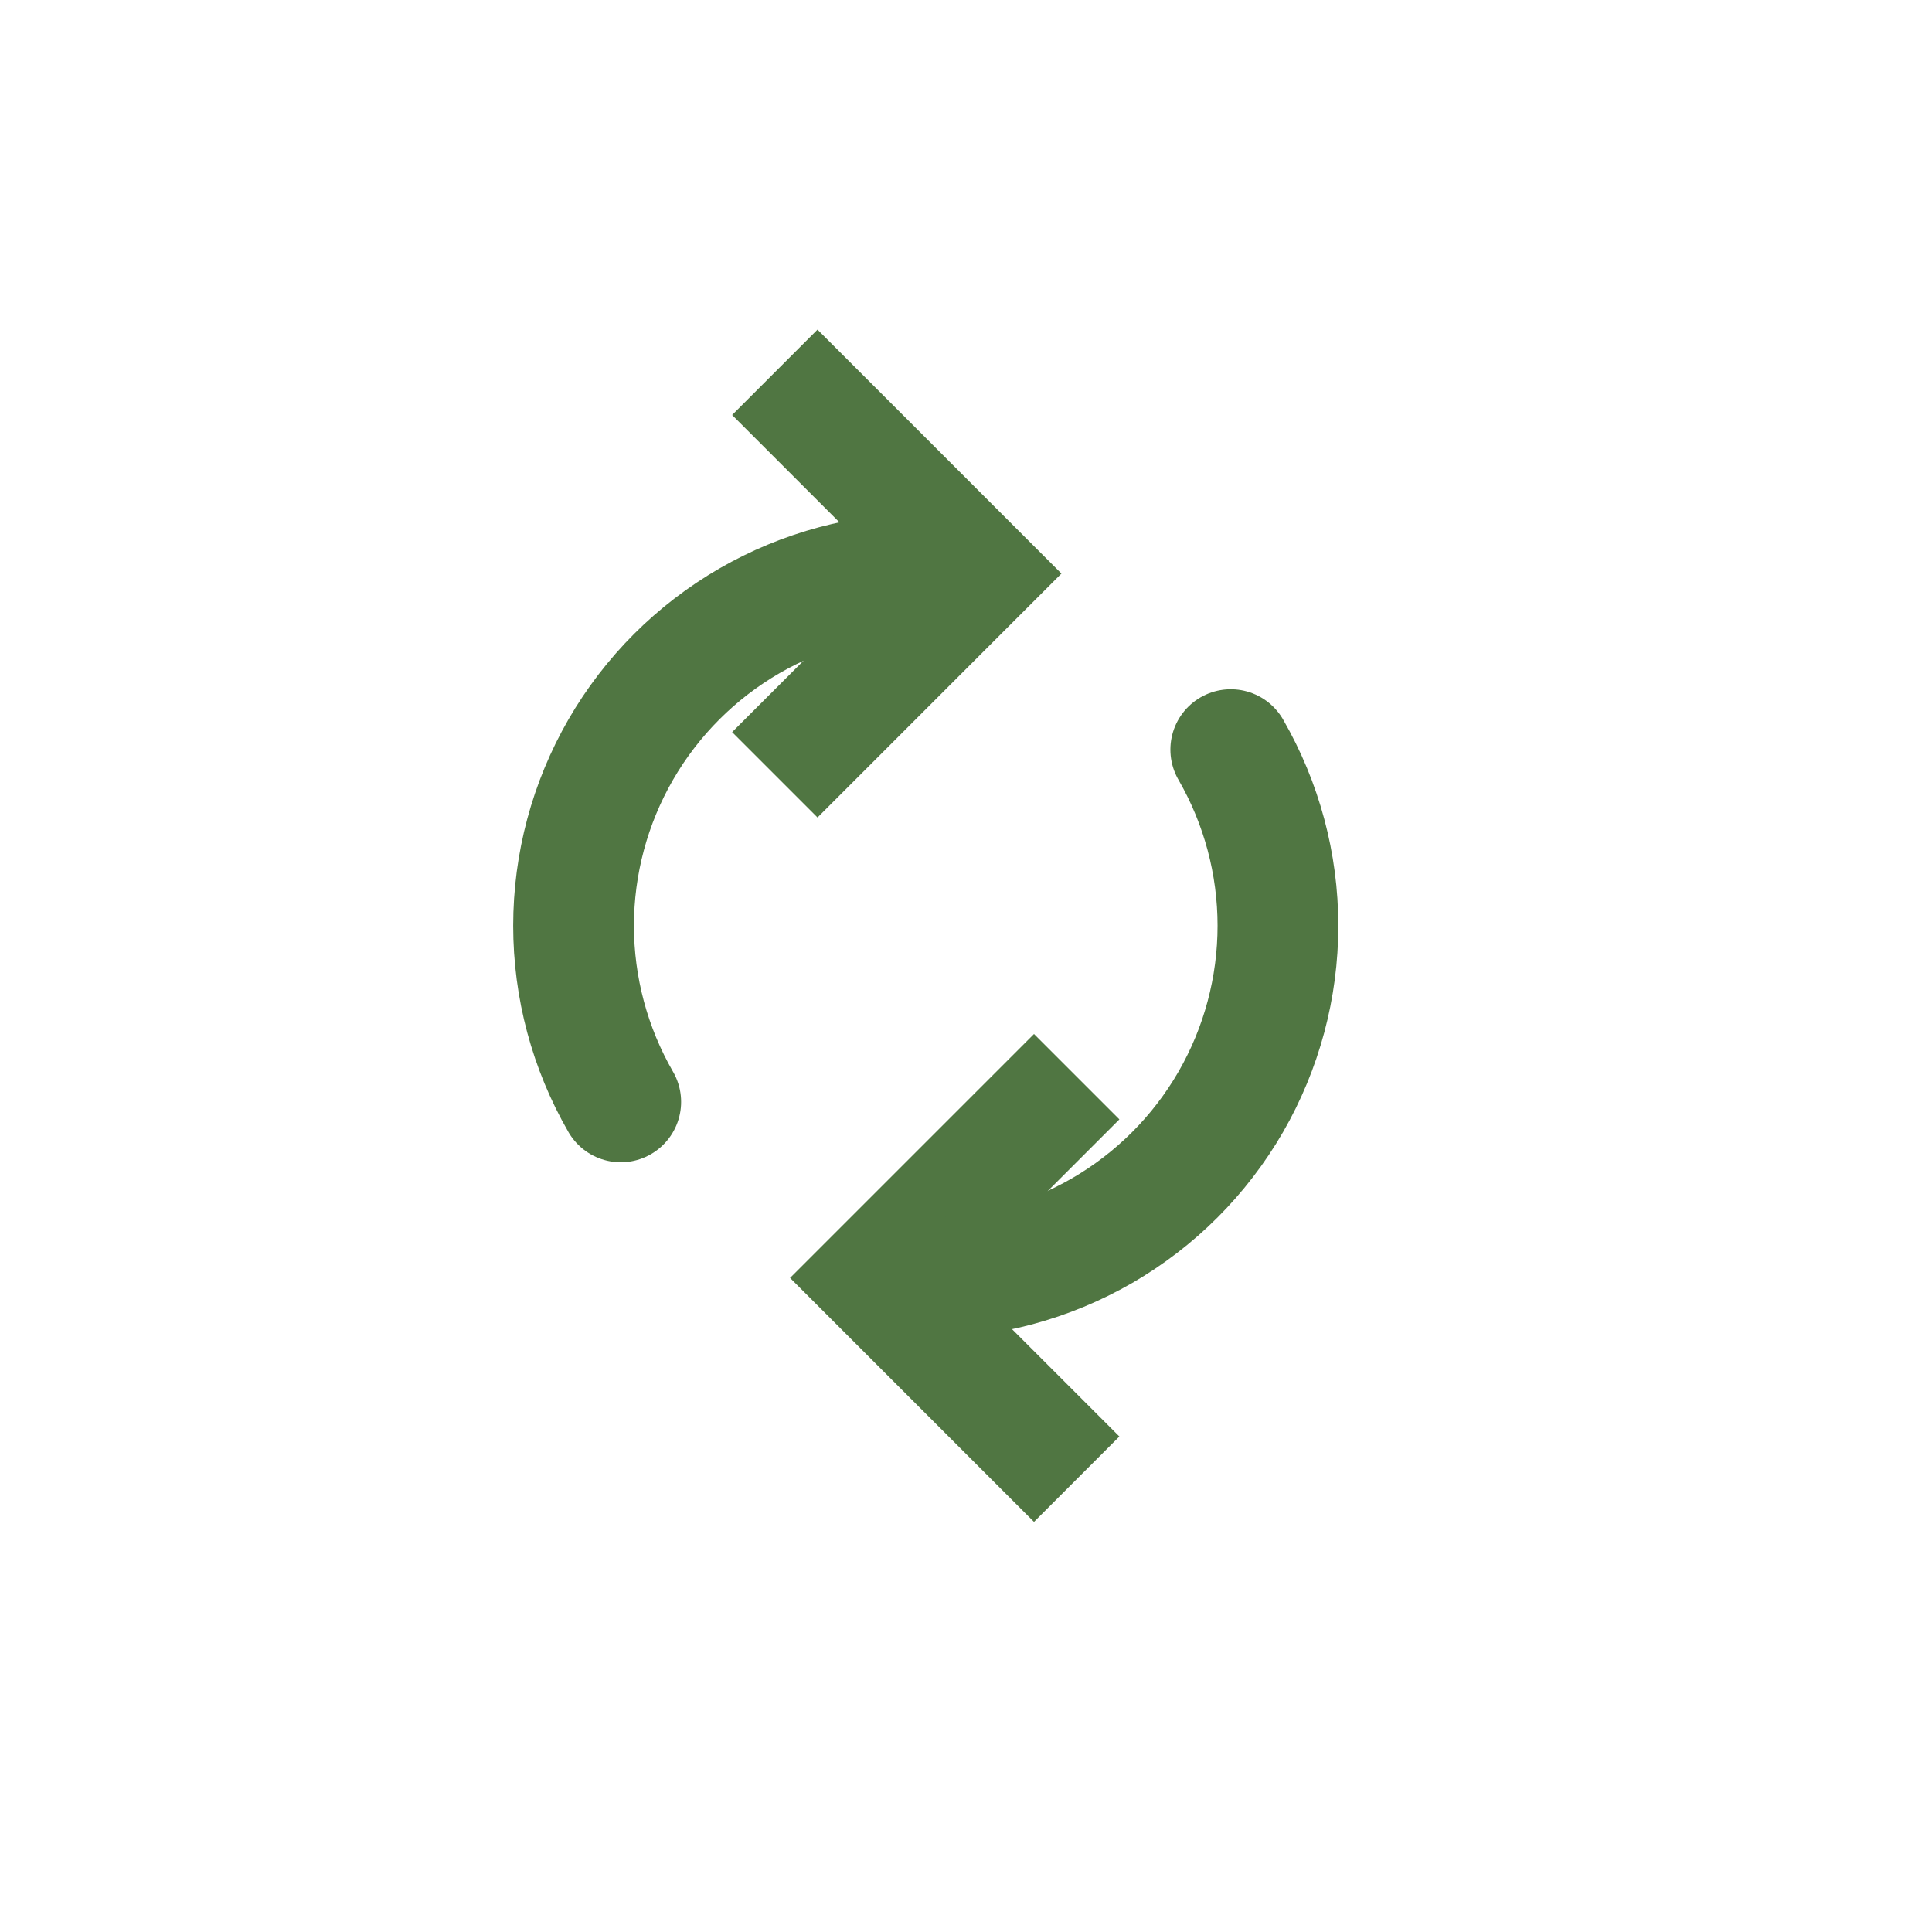 <svg width="24" height="24" viewBox="0 0 24 24" fill="none" xmlns="http://www.w3.org/2000/svg">
<path d="M13.375 13.375L10.875 15.875L13.375 18.375" stroke="#507642" stroke-width="1.5"/>
<path d="M15.289 9.312C15.673 9.978 15.875 10.732 15.875 11.5C15.875 12.268 15.673 13.022 15.289 13.688C14.905 14.353 14.353 14.905 13.688 15.289C13.022 15.673 12.268 15.875 11.5 15.875" stroke="#507642" stroke-width="1.5" stroke-linecap="round"/>
<path d="M9.625 9.625L12.125 7.125L9.625 4.625" stroke="#507642" stroke-width="1.5"/>
<path d="M7.711 13.688C7.327 13.022 7.125 12.268 7.125 11.5C7.125 10.732 7.327 9.978 7.711 9.312C8.095 8.647 8.647 8.095 9.312 7.711C9.978 7.327 10.732 7.125 11.5 7.125" stroke="#507642" stroke-width="1.5" stroke-linecap="round"/>
</svg>

